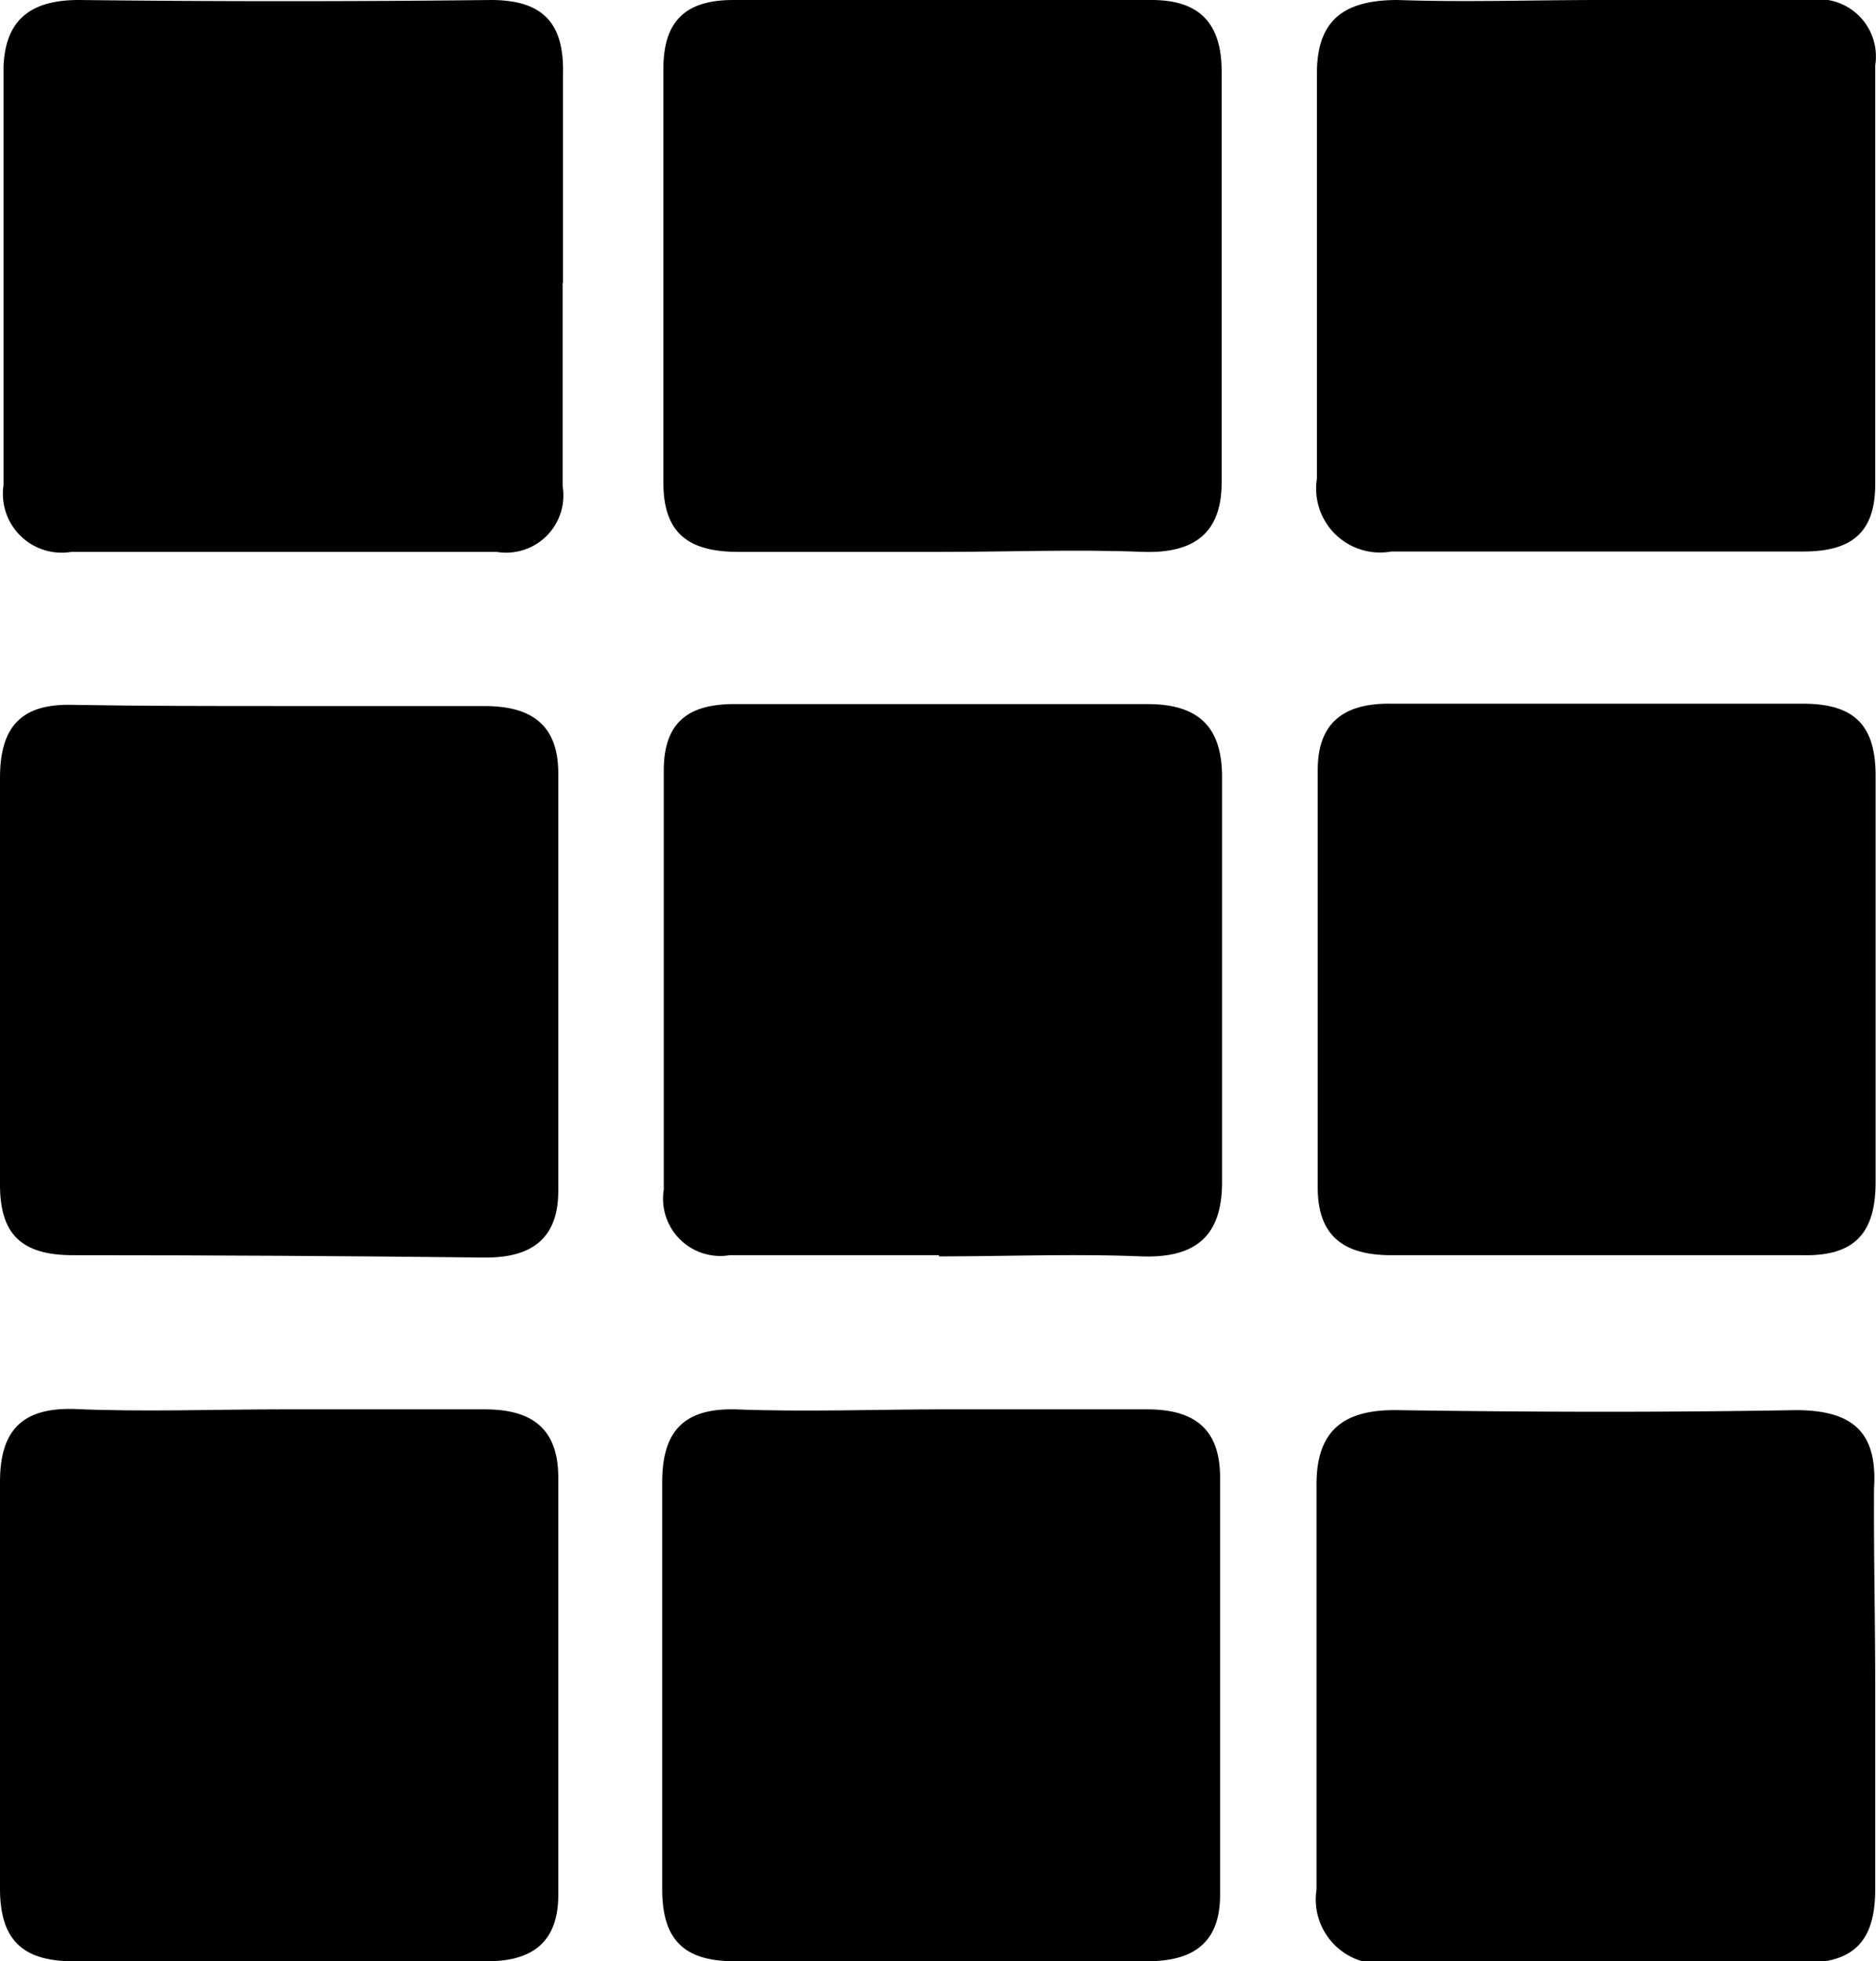 <svg id="Camada_1" data-name="Camada 1" xmlns="http://www.w3.org/2000/svg" viewBox="0 0 47.85 50"><title>icons04</title><path d="M48.74,43c0,1.72,0,3.44,0,5.16,0,1.29-.51,1.89-1.84,1.88-3.5,0-7,0-10.51,0a1.64,1.64,0,0,1-1.9-1.87c0-3.44,0-6.89,0-10.33,0-1.37.69-1.91,2.06-1.89,3.38.05,6.77.06,10.16,0,1.48,0,2.09.58,2,2C48.7,39.62,48.74,41.28,48.74,43Z" transform="translate(-0.91 0)"/><path d="M41.72,0h5.34a1.46,1.46,0,0,1,1.68,1.67q0,5.34,0,10.68c0,1.26-.64,1.71-1.83,1.71-3.5,0-7,0-10.51,0a1.63,1.63,0,0,1-1.9-1.86c0-3.45,0-6.89,0-10.33C34.5.51,35.19,0,36.56,0,38.28.06,40,0,41.72,0Z" transform="translate(-0.91 0)"/><path d="M15.26,7.22c0,1.73,0,3.45,0,5.17a1.46,1.46,0,0,1-1.68,1.68c-3.62,0-7.23,0-10.85,0A1.5,1.5,0,0,1,1,12.37Q1,7,1,1.69C1.05.48,1.72,0,2.92,0Q8.18.06,13.43,0c1.33,0,1.87.59,1.84,1.88,0,1.77,0,3.55,0,5.33Z" transform="translate(-0.91 0)"/><path d="M24.92,14.07c-1.72,0-3.45,0-5.17,0-1.27,0-1.93-.46-1.92-1.8q0-5.25,0-10.51C17.83.55,18.38,0,19.61,0c3.56,0,7.12,0,10.68,0,1.26,0,1.77.64,1.78,1.79q0,5.27,0,10.51c0,1.3-.71,1.81-2,1.77C28.36,14,26.64,14.07,24.92,14.07Z" transform="translate(-0.91 0)"/><path d="M8.1,18c1.73,0,3.45,0,5.17,0,1.21,0,1.87.49,1.88,1.69q0,5.34,0,10.67c0,1.2-.66,1.71-1.88,1.7Q8,32,2.77,32C1.45,32,.9,31.46.91,30.17c0-3.45,0-6.89,0-10.34,0-1.29.53-1.9,1.86-1.86C4.54,18,6.32,18,8.1,18Z" transform="translate(-0.91 0)"/><path d="M24.86,32c-1.78,0-3.56,0-5.34,0a1.46,1.46,0,0,1-1.68-1.67c0-3.56,0-7.12,0-10.68,0-1.26.65-1.71,1.84-1.7,3.5,0,7,0,10.5,0,1.34,0,1.9.62,1.9,1.86q0,5.17,0,10.33c0,1.38-.68,1.94-2.06,1.89-1.72-.07-3.44,0-5.16,0Z" transform="translate(-0.91 0)"/><path d="M41.73,32c-1.78,0-3.56,0-5.34,0-1.22,0-1.86-.5-1.87-1.7q0-5.34,0-10.67c0-1.21.67-1.71,1.88-1.69q5.25,0,10.5,0c1.33,0,1.86.57,1.85,1.87,0,3.44,0,6.88,0,10.33,0,1.3-.54,1.89-1.86,1.86C45.17,32,43.45,32,41.73,32Z" transform="translate(-0.91 0)"/><path d="M8.11,35.93c1.73,0,3.45,0,5.17,0,1.22,0,1.86.51,1.87,1.71,0,3.56,0,7.11,0,10.67,0,1.21-.67,1.71-1.88,1.69q-5.25,0-10.5,0C1.43,50,.9,49.4.91,48.11c0-3.44,0-6.89,0-10.33,0-1.3.55-1.89,1.87-1.86C4.56,36,6.34,35.93,8.11,35.93Z" transform="translate(-0.91 0)"/><path d="M25,35.93c1.72,0,3.45,0,5.17,0,1.22,0,1.85.51,1.86,1.71q0,5.34,0,10.67c0,1.22-.68,1.7-1.89,1.69q-5.25,0-10.5,0c-1.33,0-1.85-.59-1.84-1.88,0-3.44,0-6.89,0-10.33,0-1.3.55-1.89,1.86-1.86C21.47,36,23.25,35.93,25,35.93Z" transform="translate(-0.91 0)"/></svg>